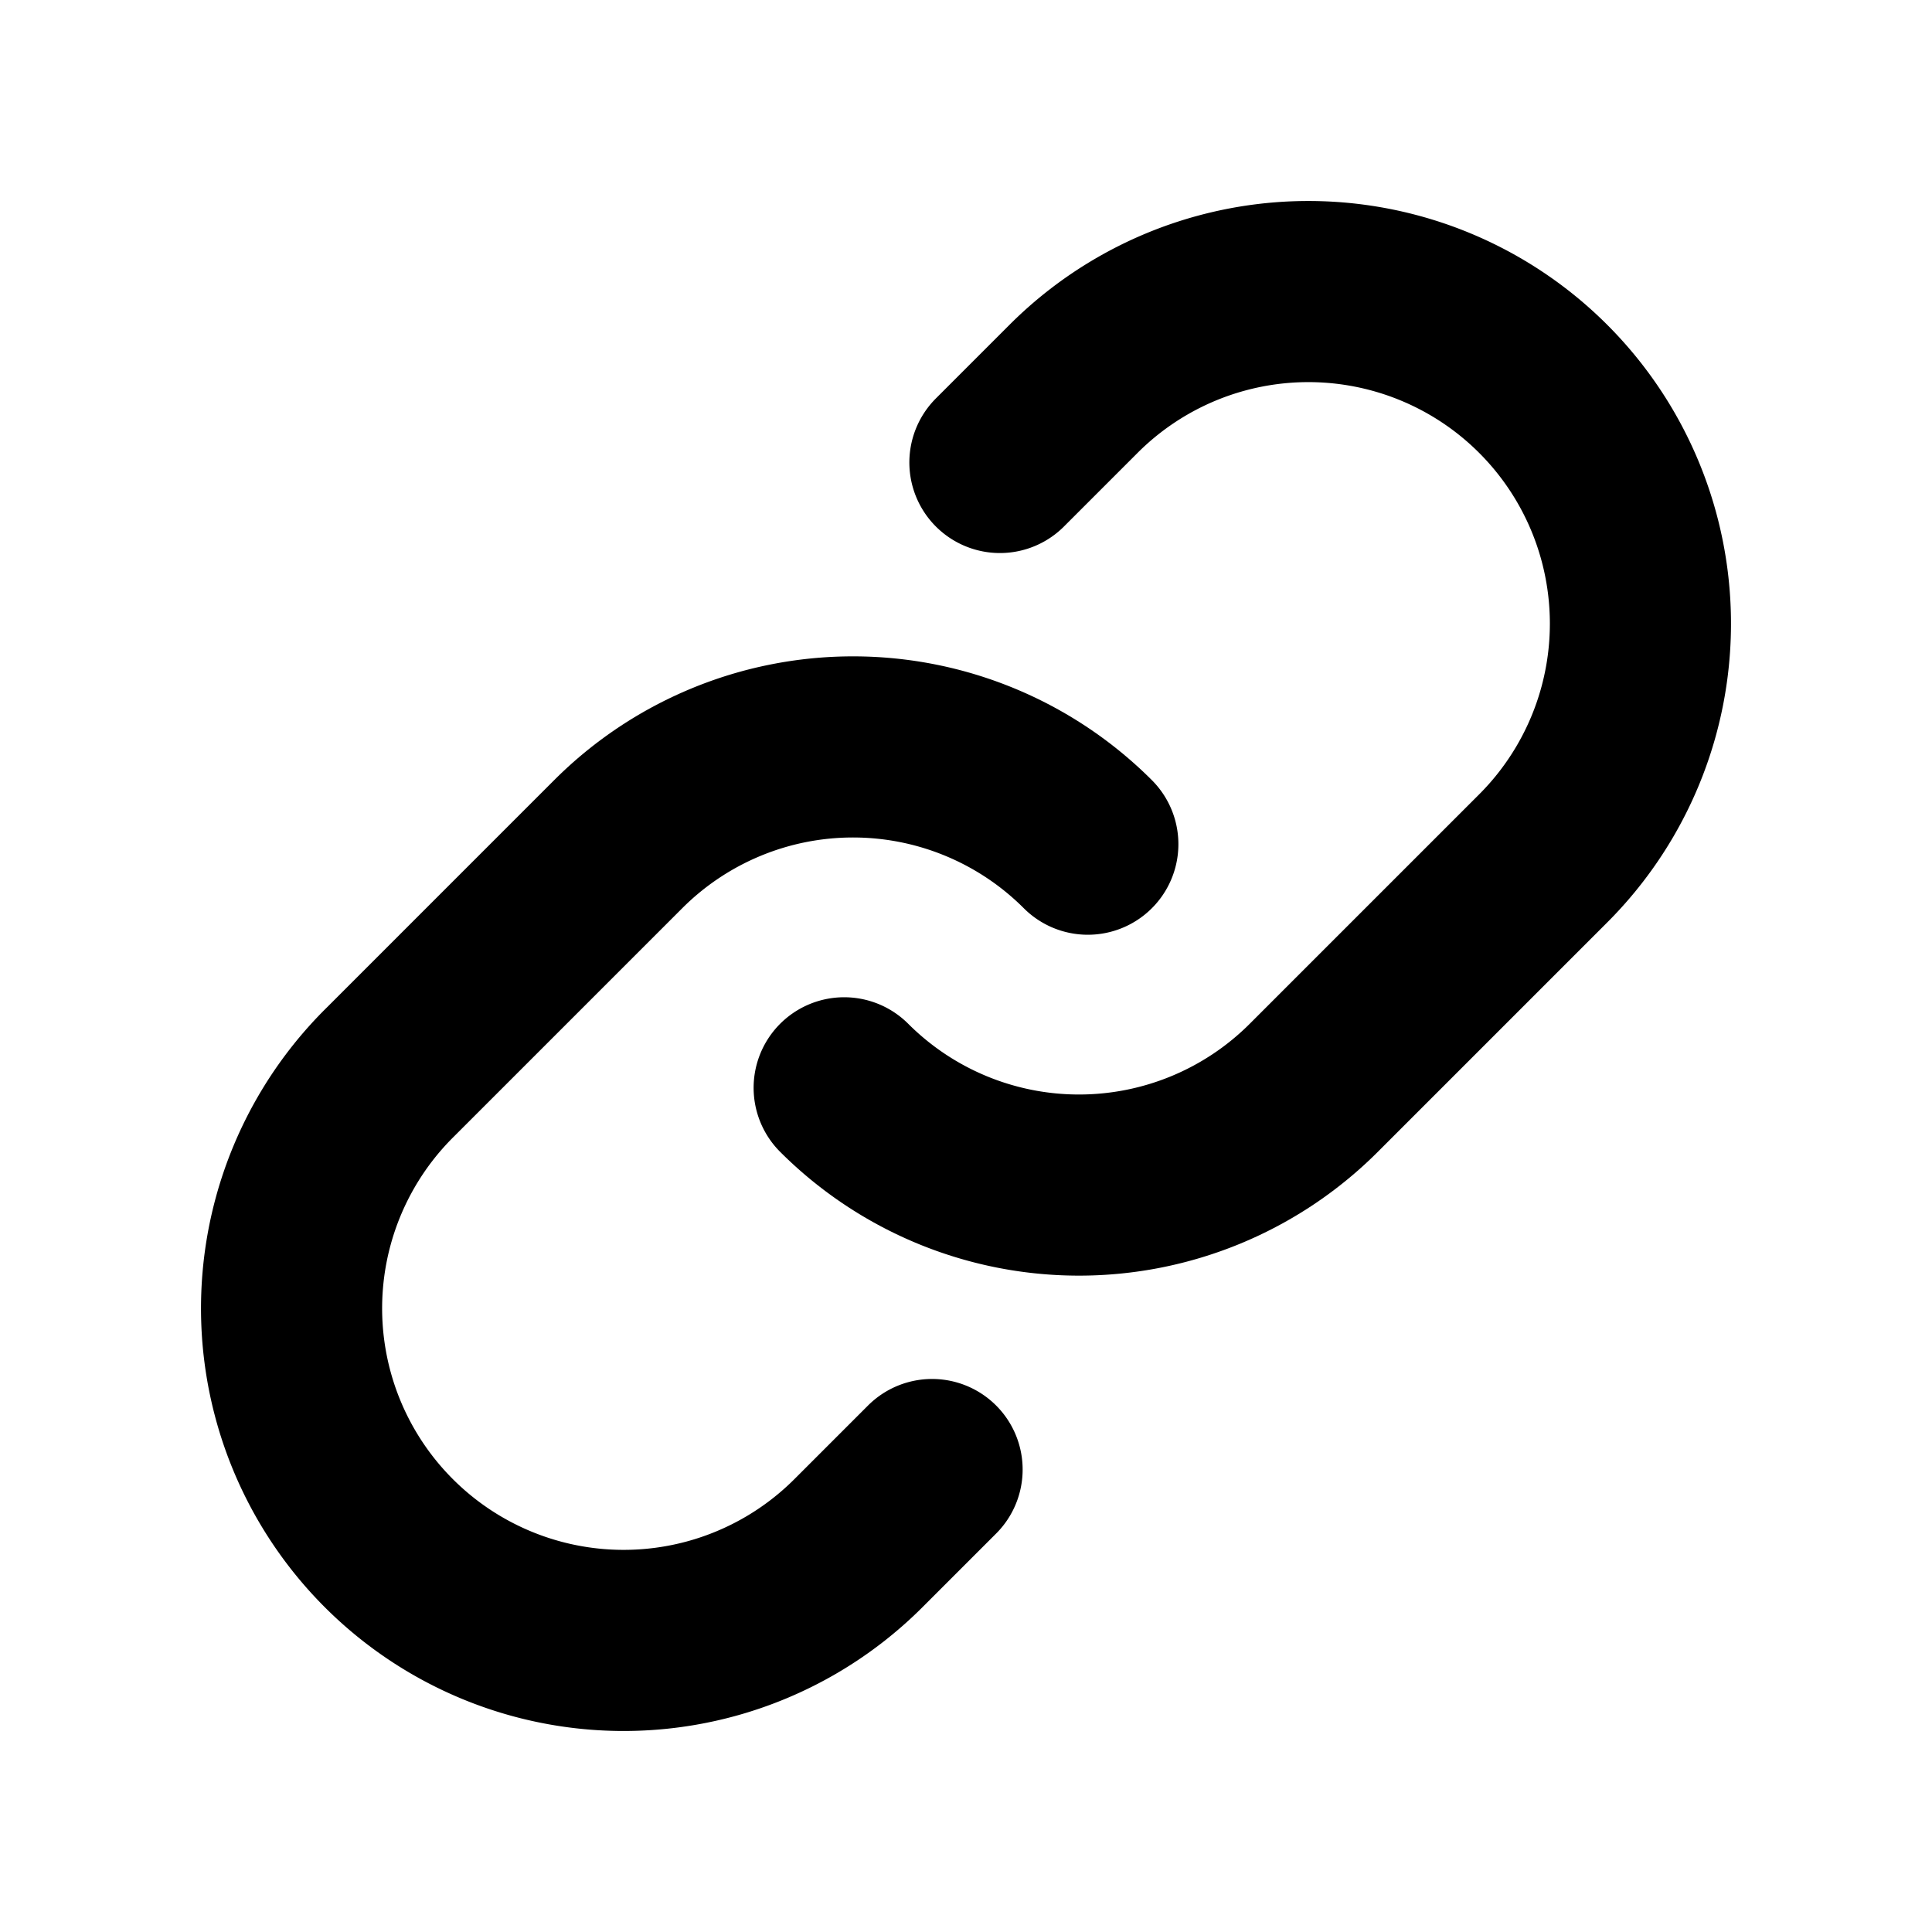 <svg id="Raw" xmlns="http://www.w3.org/2000/svg" viewBox="0 0 256 256">
  <rect width="256" height="256" fill="none"/>
  <path d="M132.494,61.28l9.648-9.648a44,44,0,1,1,62.225,62.225l-30.284,30.284a44,44,0,0,1-62.225,0" fill="none" stroke="#000" stroke-linecap="round" stroke-linejoin="round" stroke-width="24"/>
  <path d="M123.504,194.721l-9.646,9.646a44,44,0,1,1-62.225-62.225l30.284-30.284a44,44,0,0,1,62.225,0" fill="none" stroke="#000" stroke-linecap="round" stroke-linejoin="round" stroke-width="24"/>
</svg>

